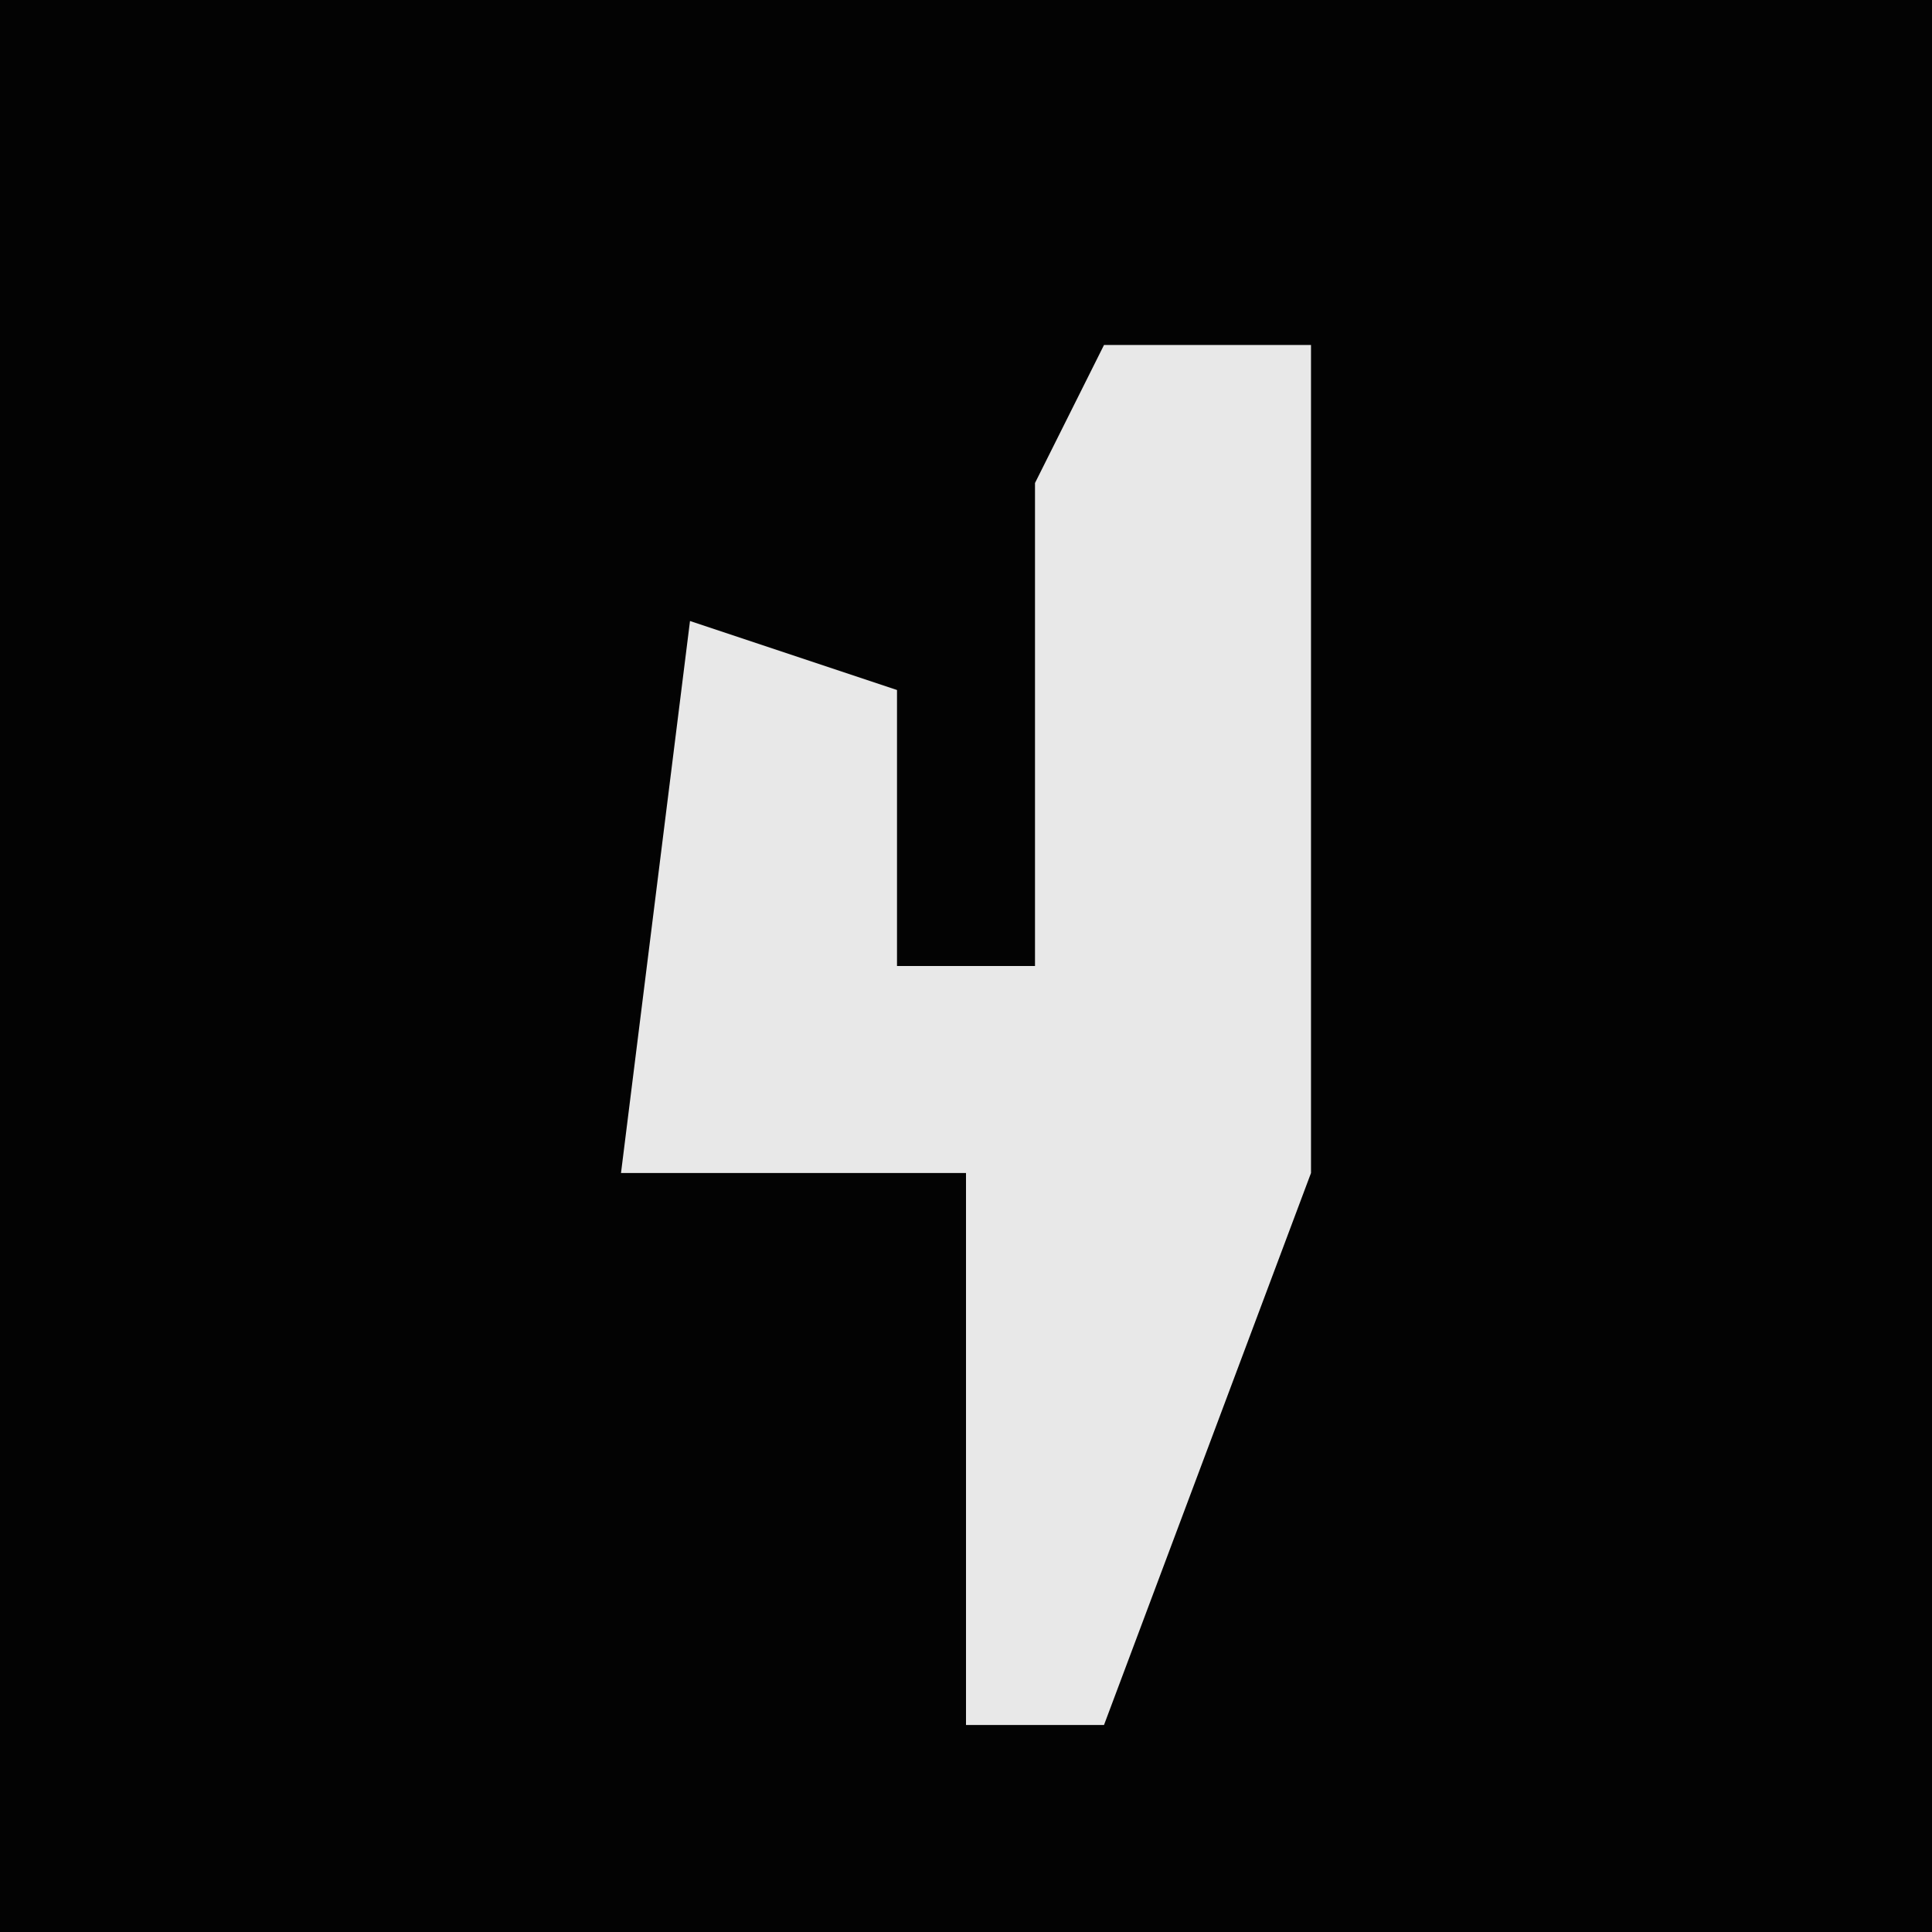 <?xml version="1.0" encoding="UTF-8"?>
<svg version="1.1" xmlns="http://www.w3.org/2000/svg" width="28" height="28">
<path d="M0,0 L28,0 L28,28 L0,28 Z " fill="#030303" transform="translate(0,0)"/>
<path d="M0,0 L3,0 L3,12 L0,20 L-2,20 L-2,12 L-7,12 L-6,4 L-3,5 L-3,9 L-1,9 L-1,2 Z " fill="#E8E8E8" transform="translate(16,5)"/>
</svg>

